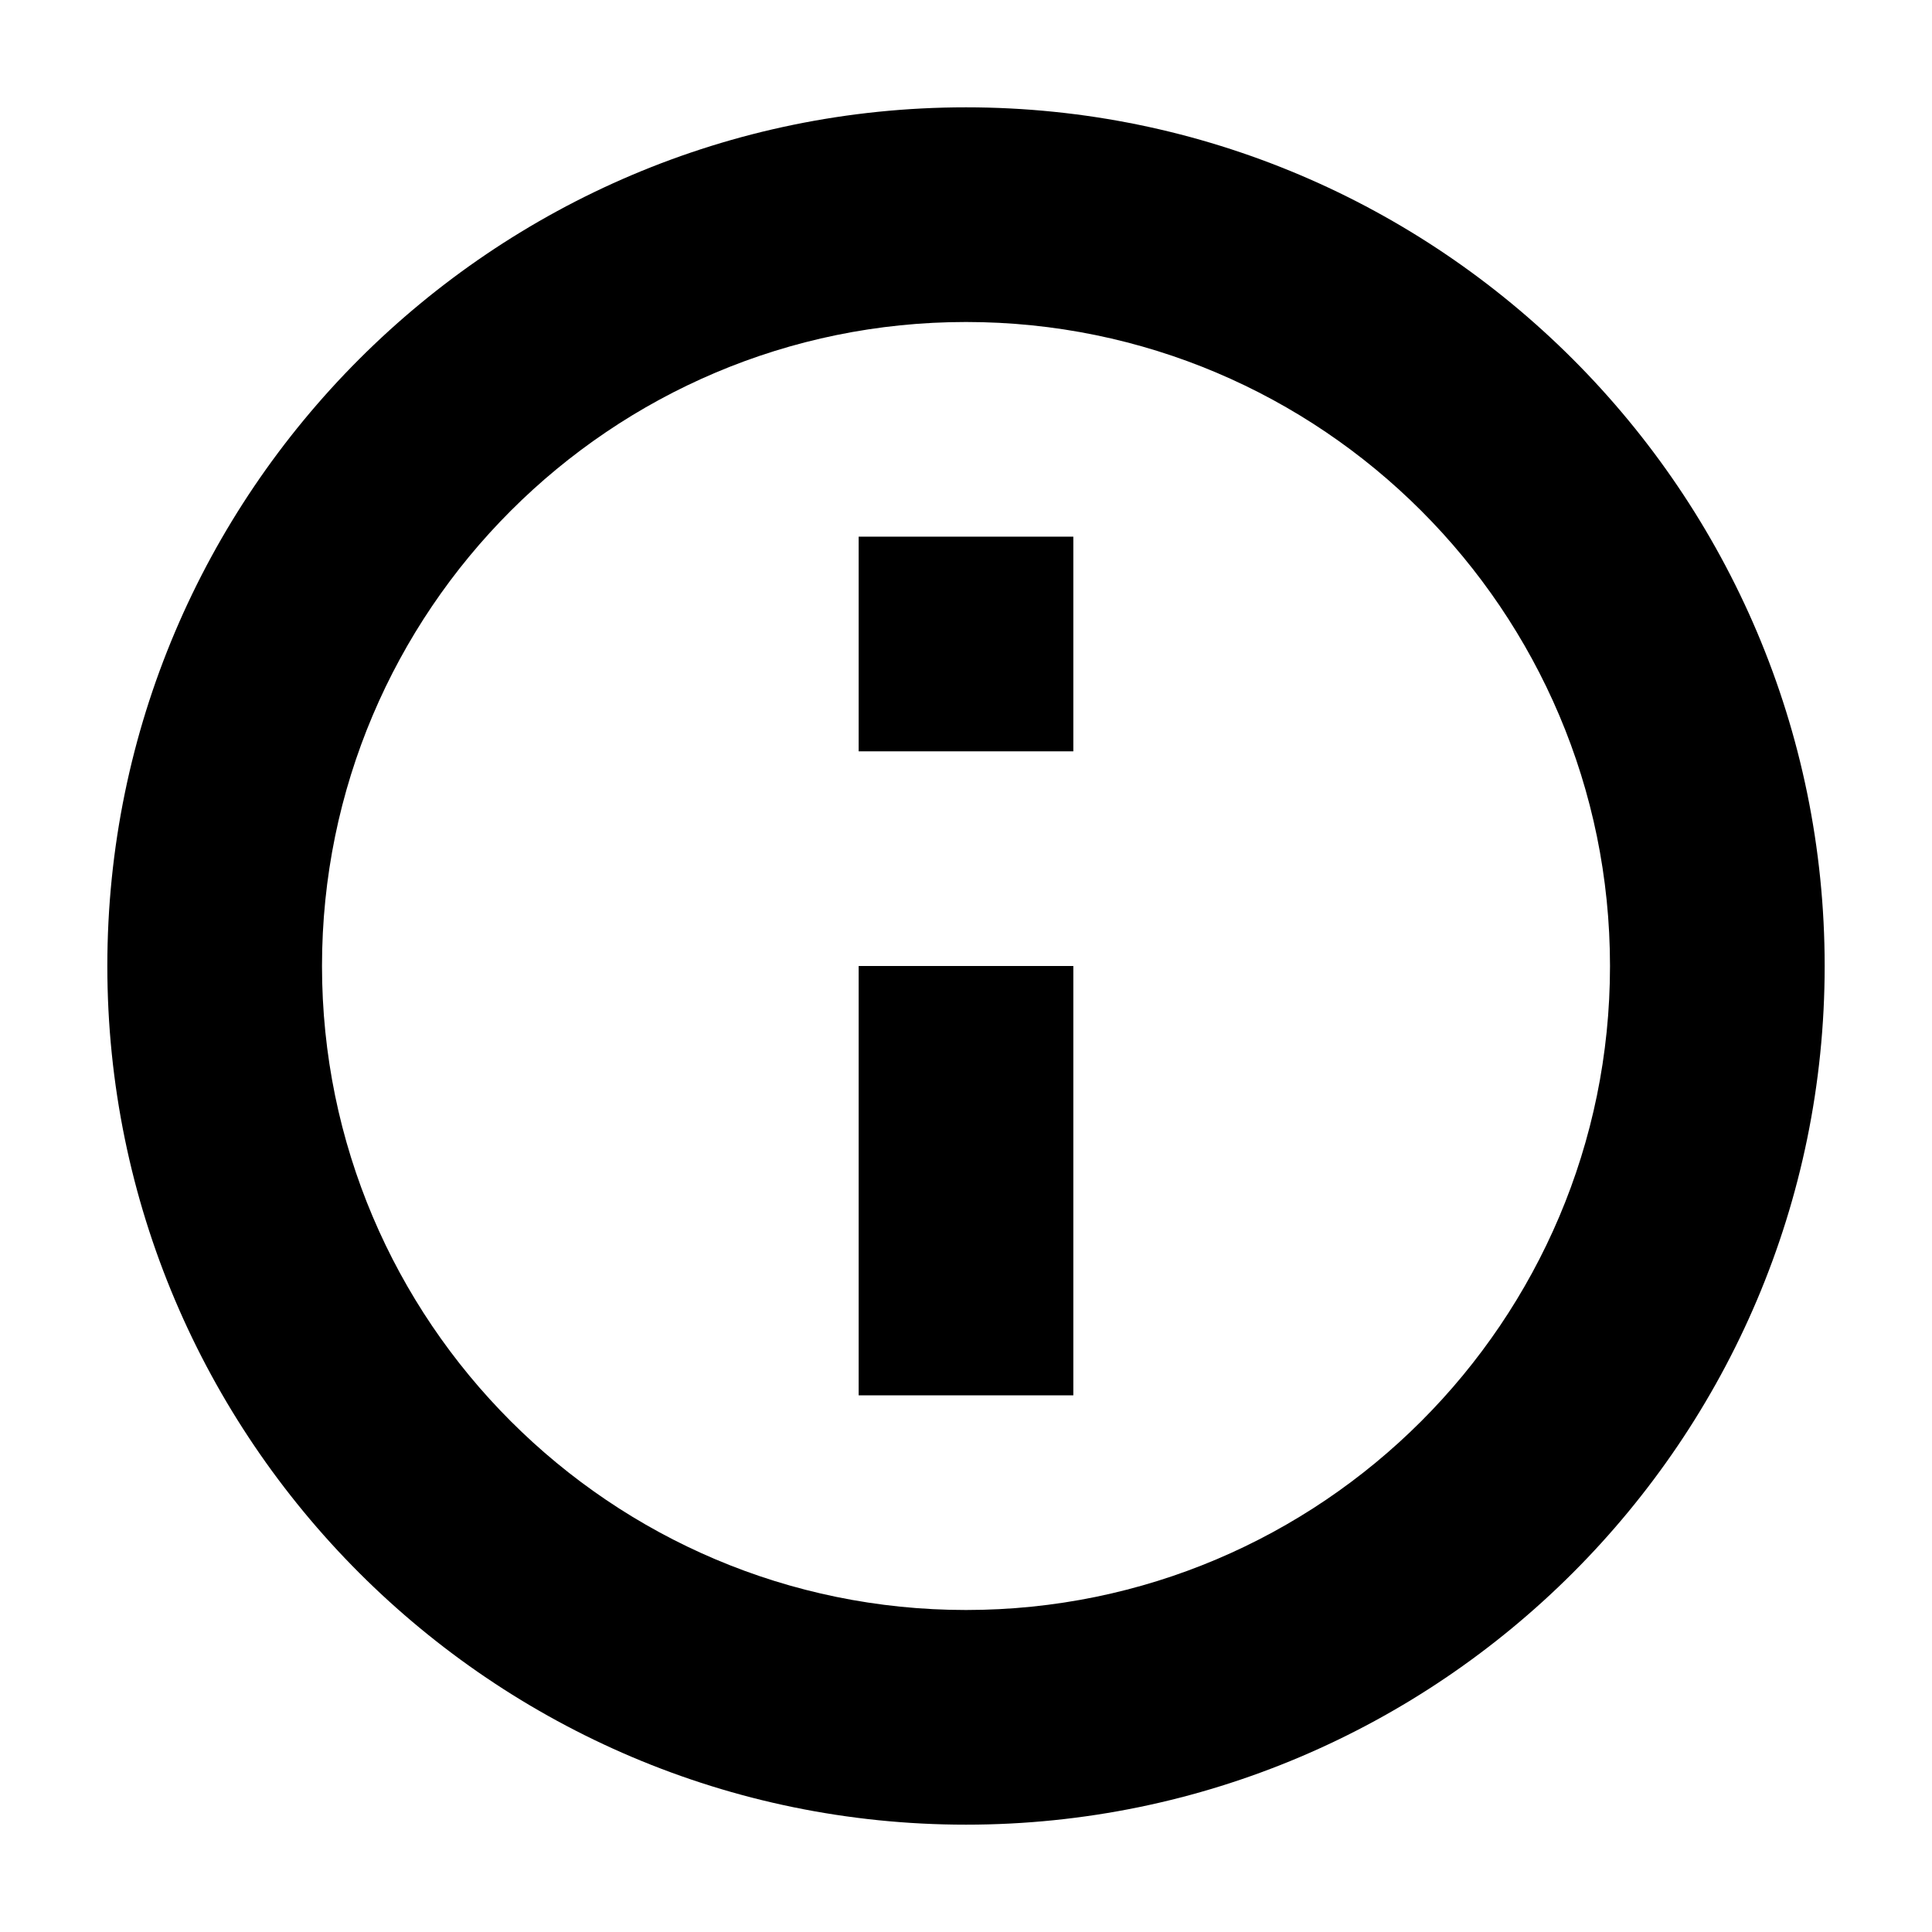 <?xml version="1.0" encoding="UTF-8"?>
<svg id="Layer_1" data-name="Layer 1" xmlns="http://www.w3.org/2000/svg" viewBox="0 0 18 18">
  <path d="M9,17c-4.41,0-8-3.59-8-8S4.59,1,9,1s8,3.59,8,8-3.59,8-8,8Zm0-14c-3.31,0-6,2.69-6,6s2.69,6,6,6,6-2.69,6-6-2.69-6-6-6Z"/>
  <rect x="8" y="9" width="2" height="4"/>
  <rect x="8" y="5" width="2" height="2"/>
</svg>